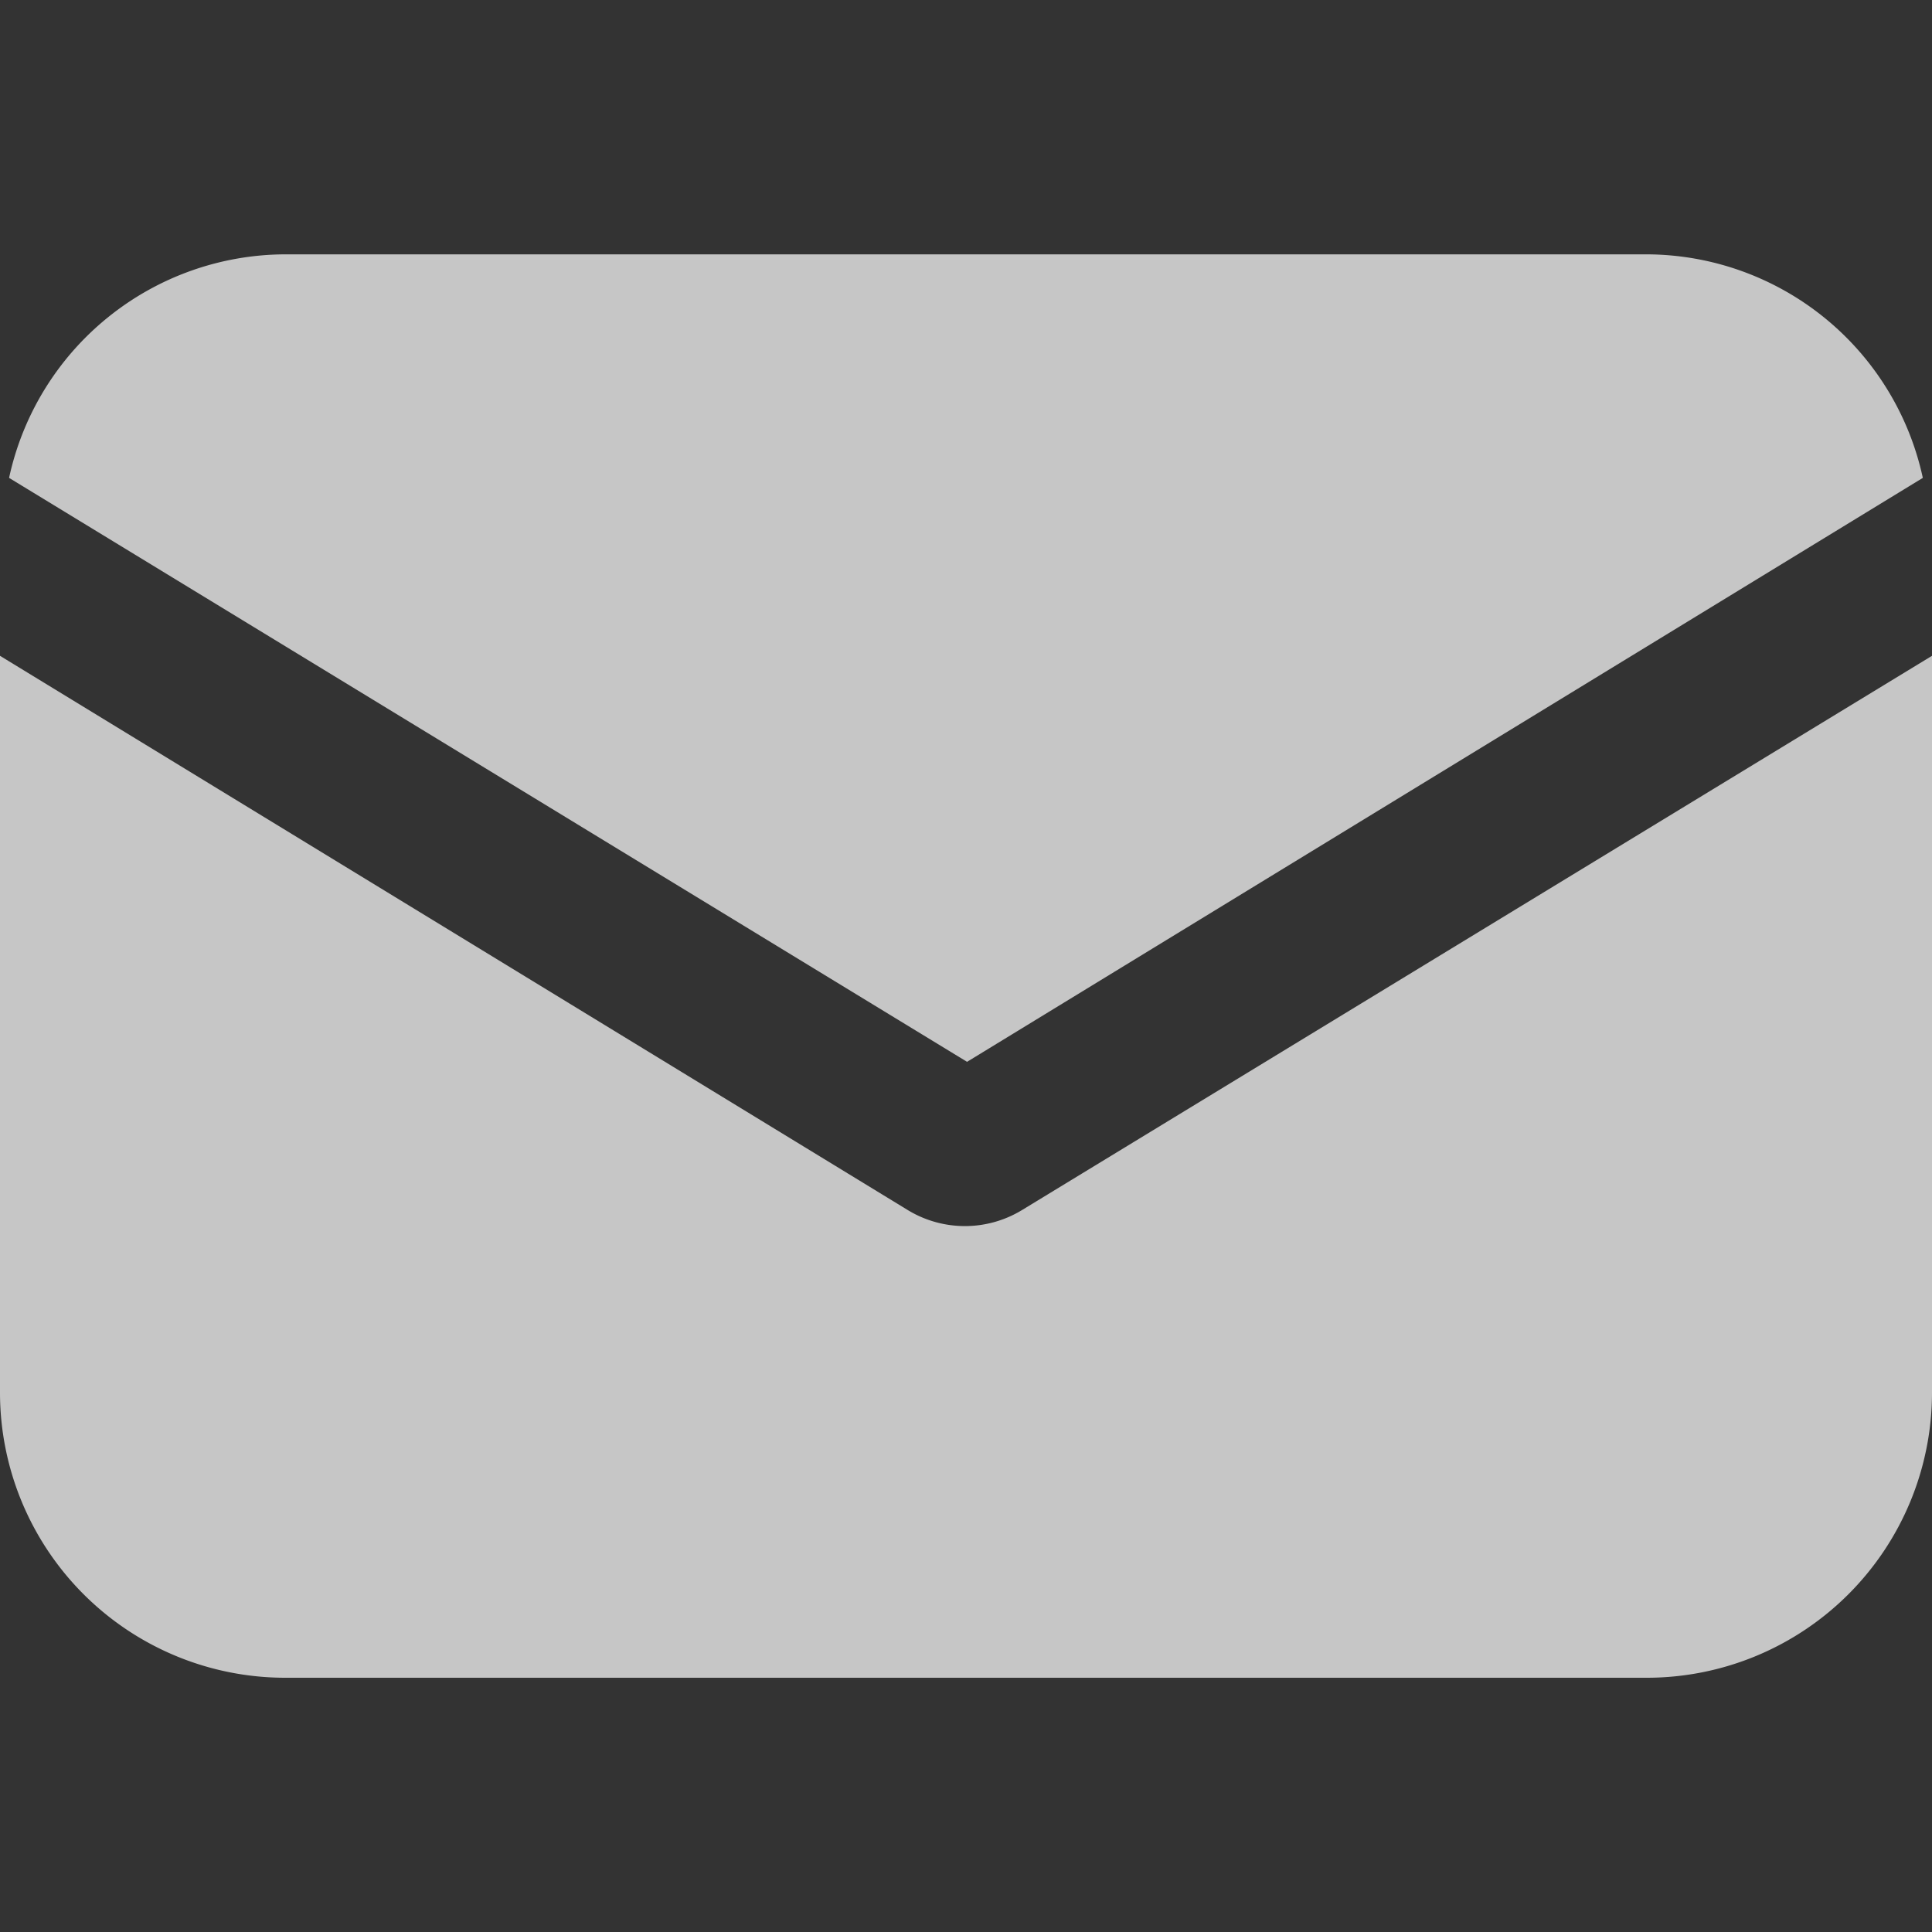 <svg xmlns="http://www.w3.org/2000/svg" xmlns:xlink="http://www.w3.org/1999/xlink" width="20" height="20" viewBox="0 0 20 20">
  <rect x="0" y="0" width="20" height="20" fill="#333333" stroke="none"/>
  <defs>
    <clipPath id="clip-path">
      <rect id="Прямоугольник_134" data-name="Прямоугольник 134" width="20" height="20" fill="#fff"/>
    </clipPath>
  </defs>
  <g id="Группа_масок_30" data-name="Группа масок 30" opacity="0.72" clip-path="url(#clip-path)">
    <g id="email" transform="translate(0 2.633)">
      <g id="Сгруппировать_49" data-name="Сгруппировать 49" transform="translate(0 4.156)">
        <g id="Сгруппировать_48" data-name="Сгруппировать 48">
          <path id="Контур_45" data-name="Контур 45" d="M10.579,12.527a1.137,1.137,0,0,1-1.181,0L0,6.789v7.627a2.953,2.953,0,0,0,2.952,2.952h14.1A2.953,2.953,0,0,0,20,14.416V6.789Z" transform="translate(0 -6.789)" fill="#fff"/>
        </g>
      </g>
      <g id="Сгруппировать_51" data-name="Сгруппировать 51" transform="translate(0.094)">
        <g id="Сгруппировать_50" data-name="Сгруппировать 50">
          <path id="Контур_46" data-name="Контур 46" d="M17.048,2.633H2.952A2.934,2.934,0,0,0,.094,4.947l9.917,6.045,9.894-6.045A2.934,2.934,0,0,0,17.048,2.633Z" transform="translate(-0.094 -2.633)" fill="#fff"/>
        </g>
      </g>
    </g>
  </g>
</svg>
